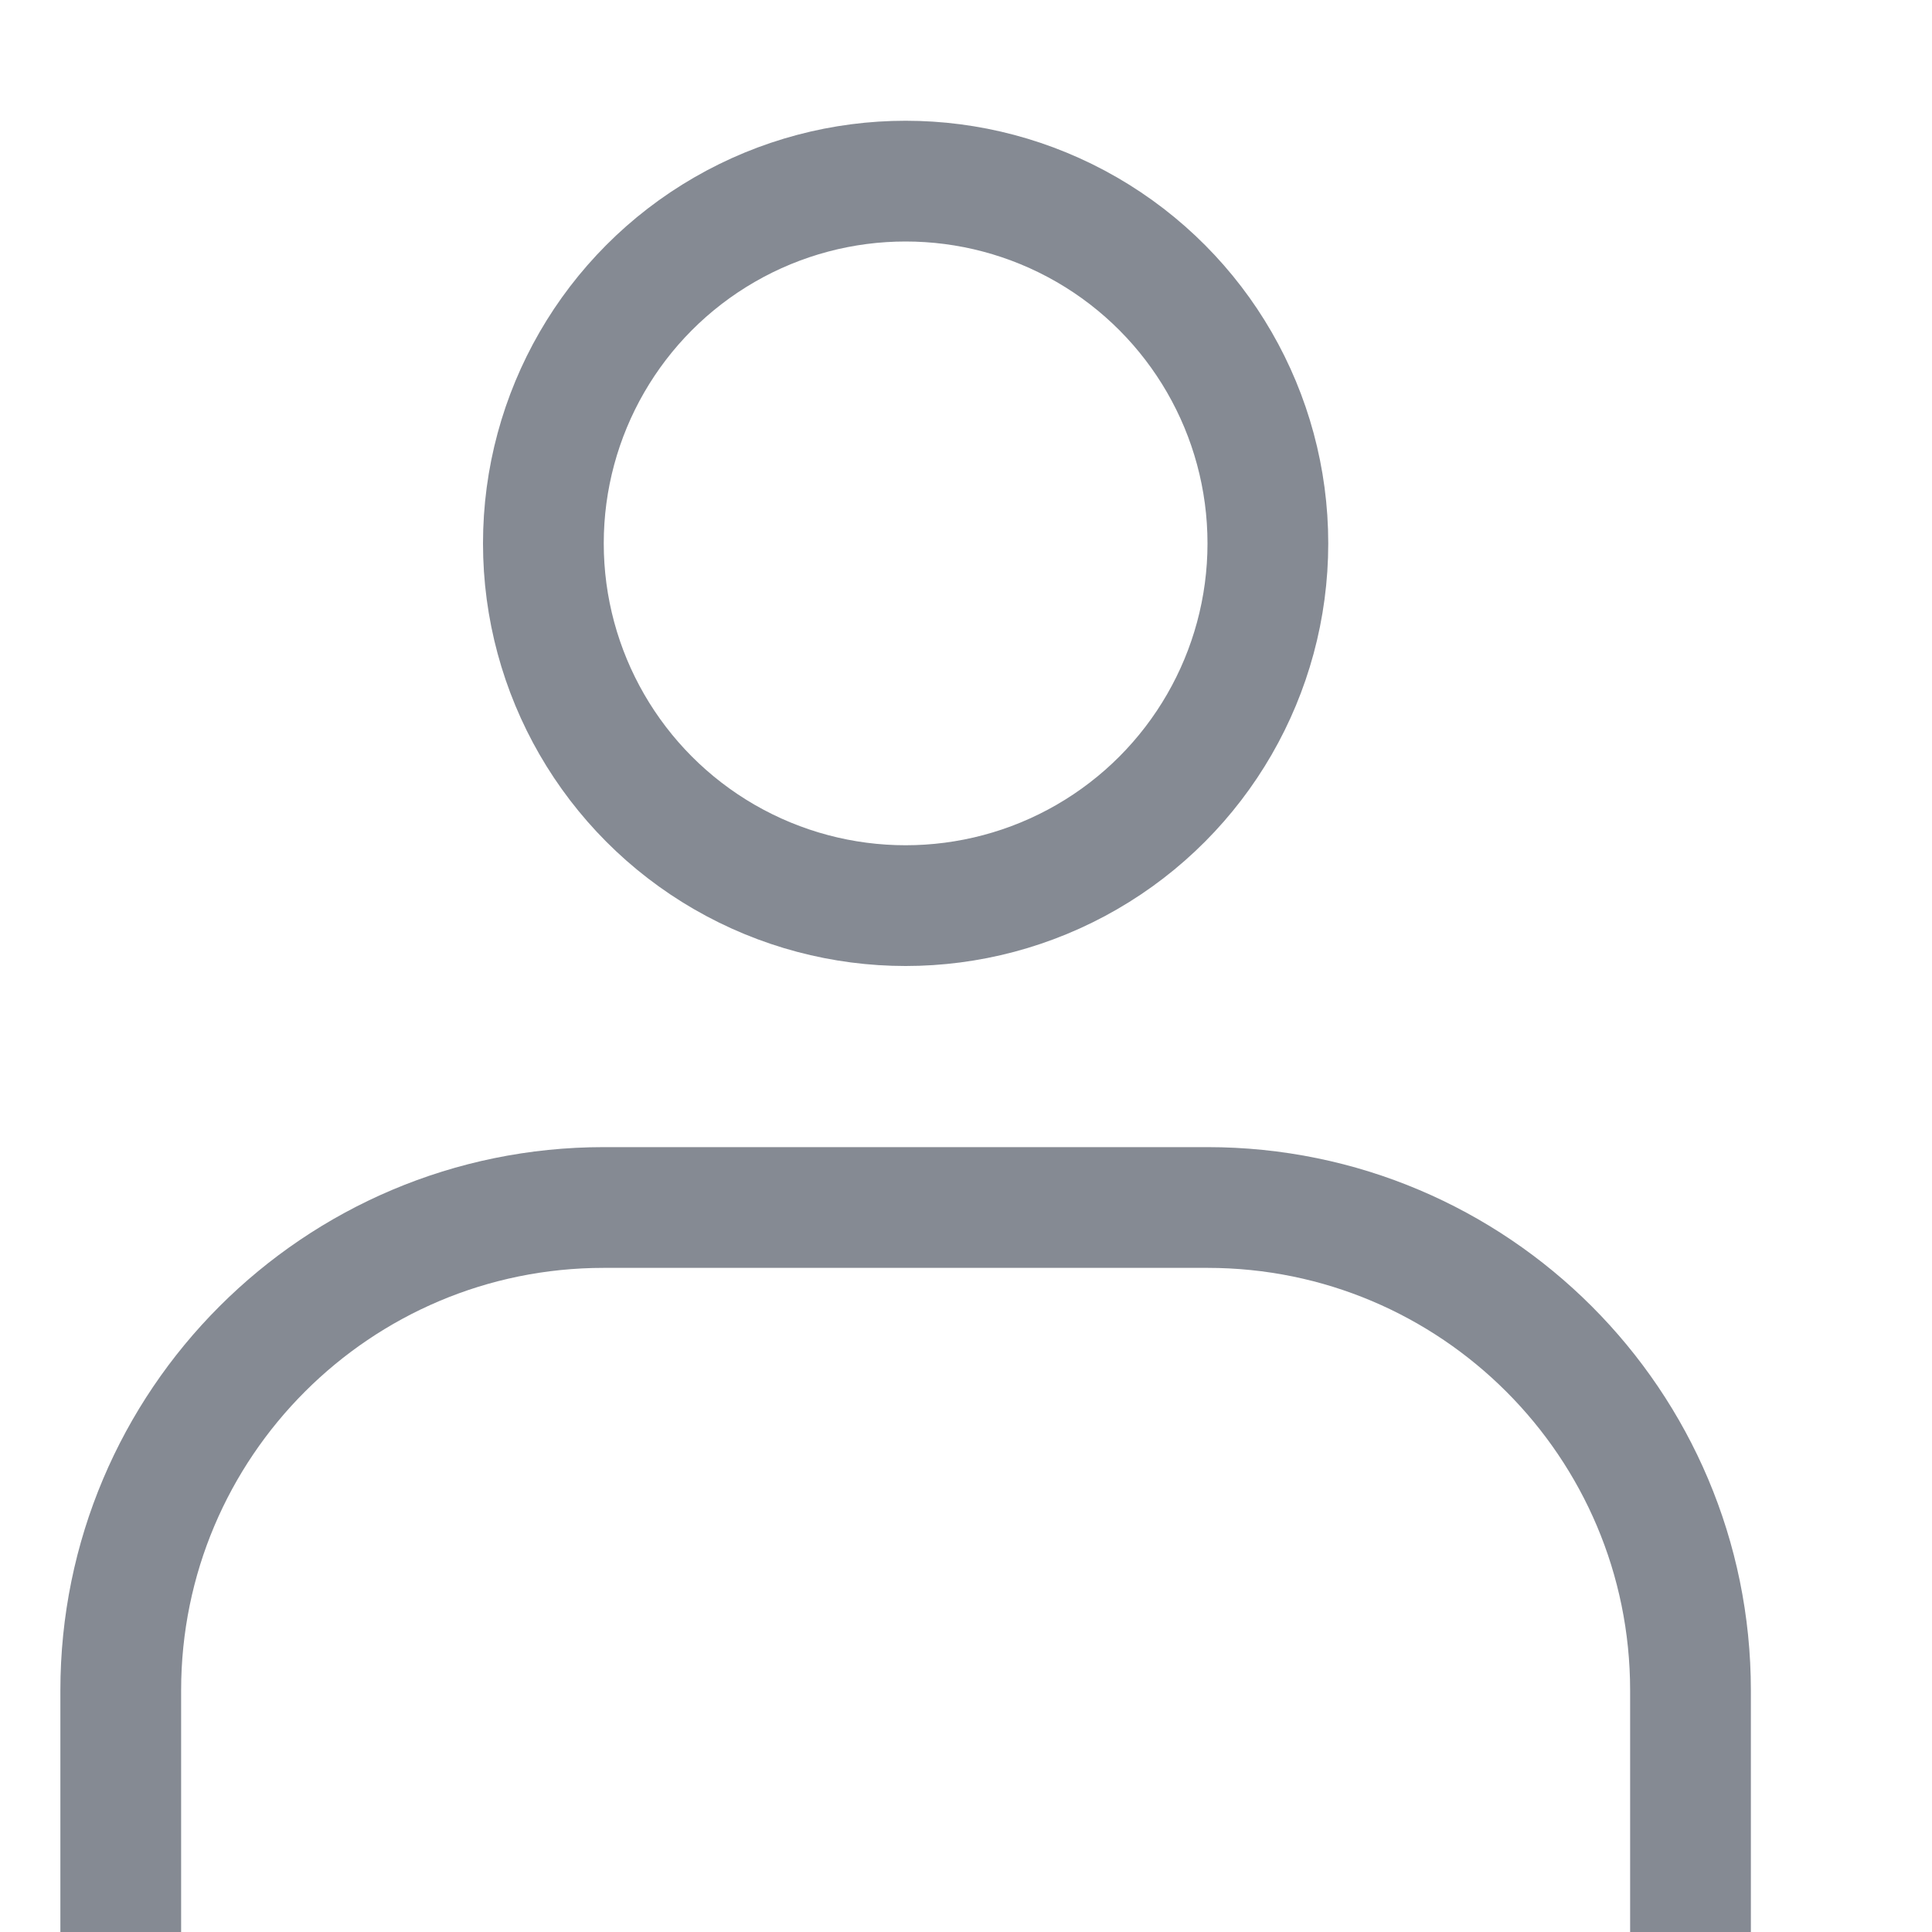 <svg width="16" height="16" viewBox="0 0 16 16" fill="none" xmlns="http://www.w3.org/2000/svg">
    <path d="M14 16V14C14 11.791 12.209 10 10 10H5C2.791 10 1 11.791 1 14V16" stroke="#858A93"/>
    <circle cx="7.5" cy="4.5" r="3" stroke="#858A93"/>
</svg>
